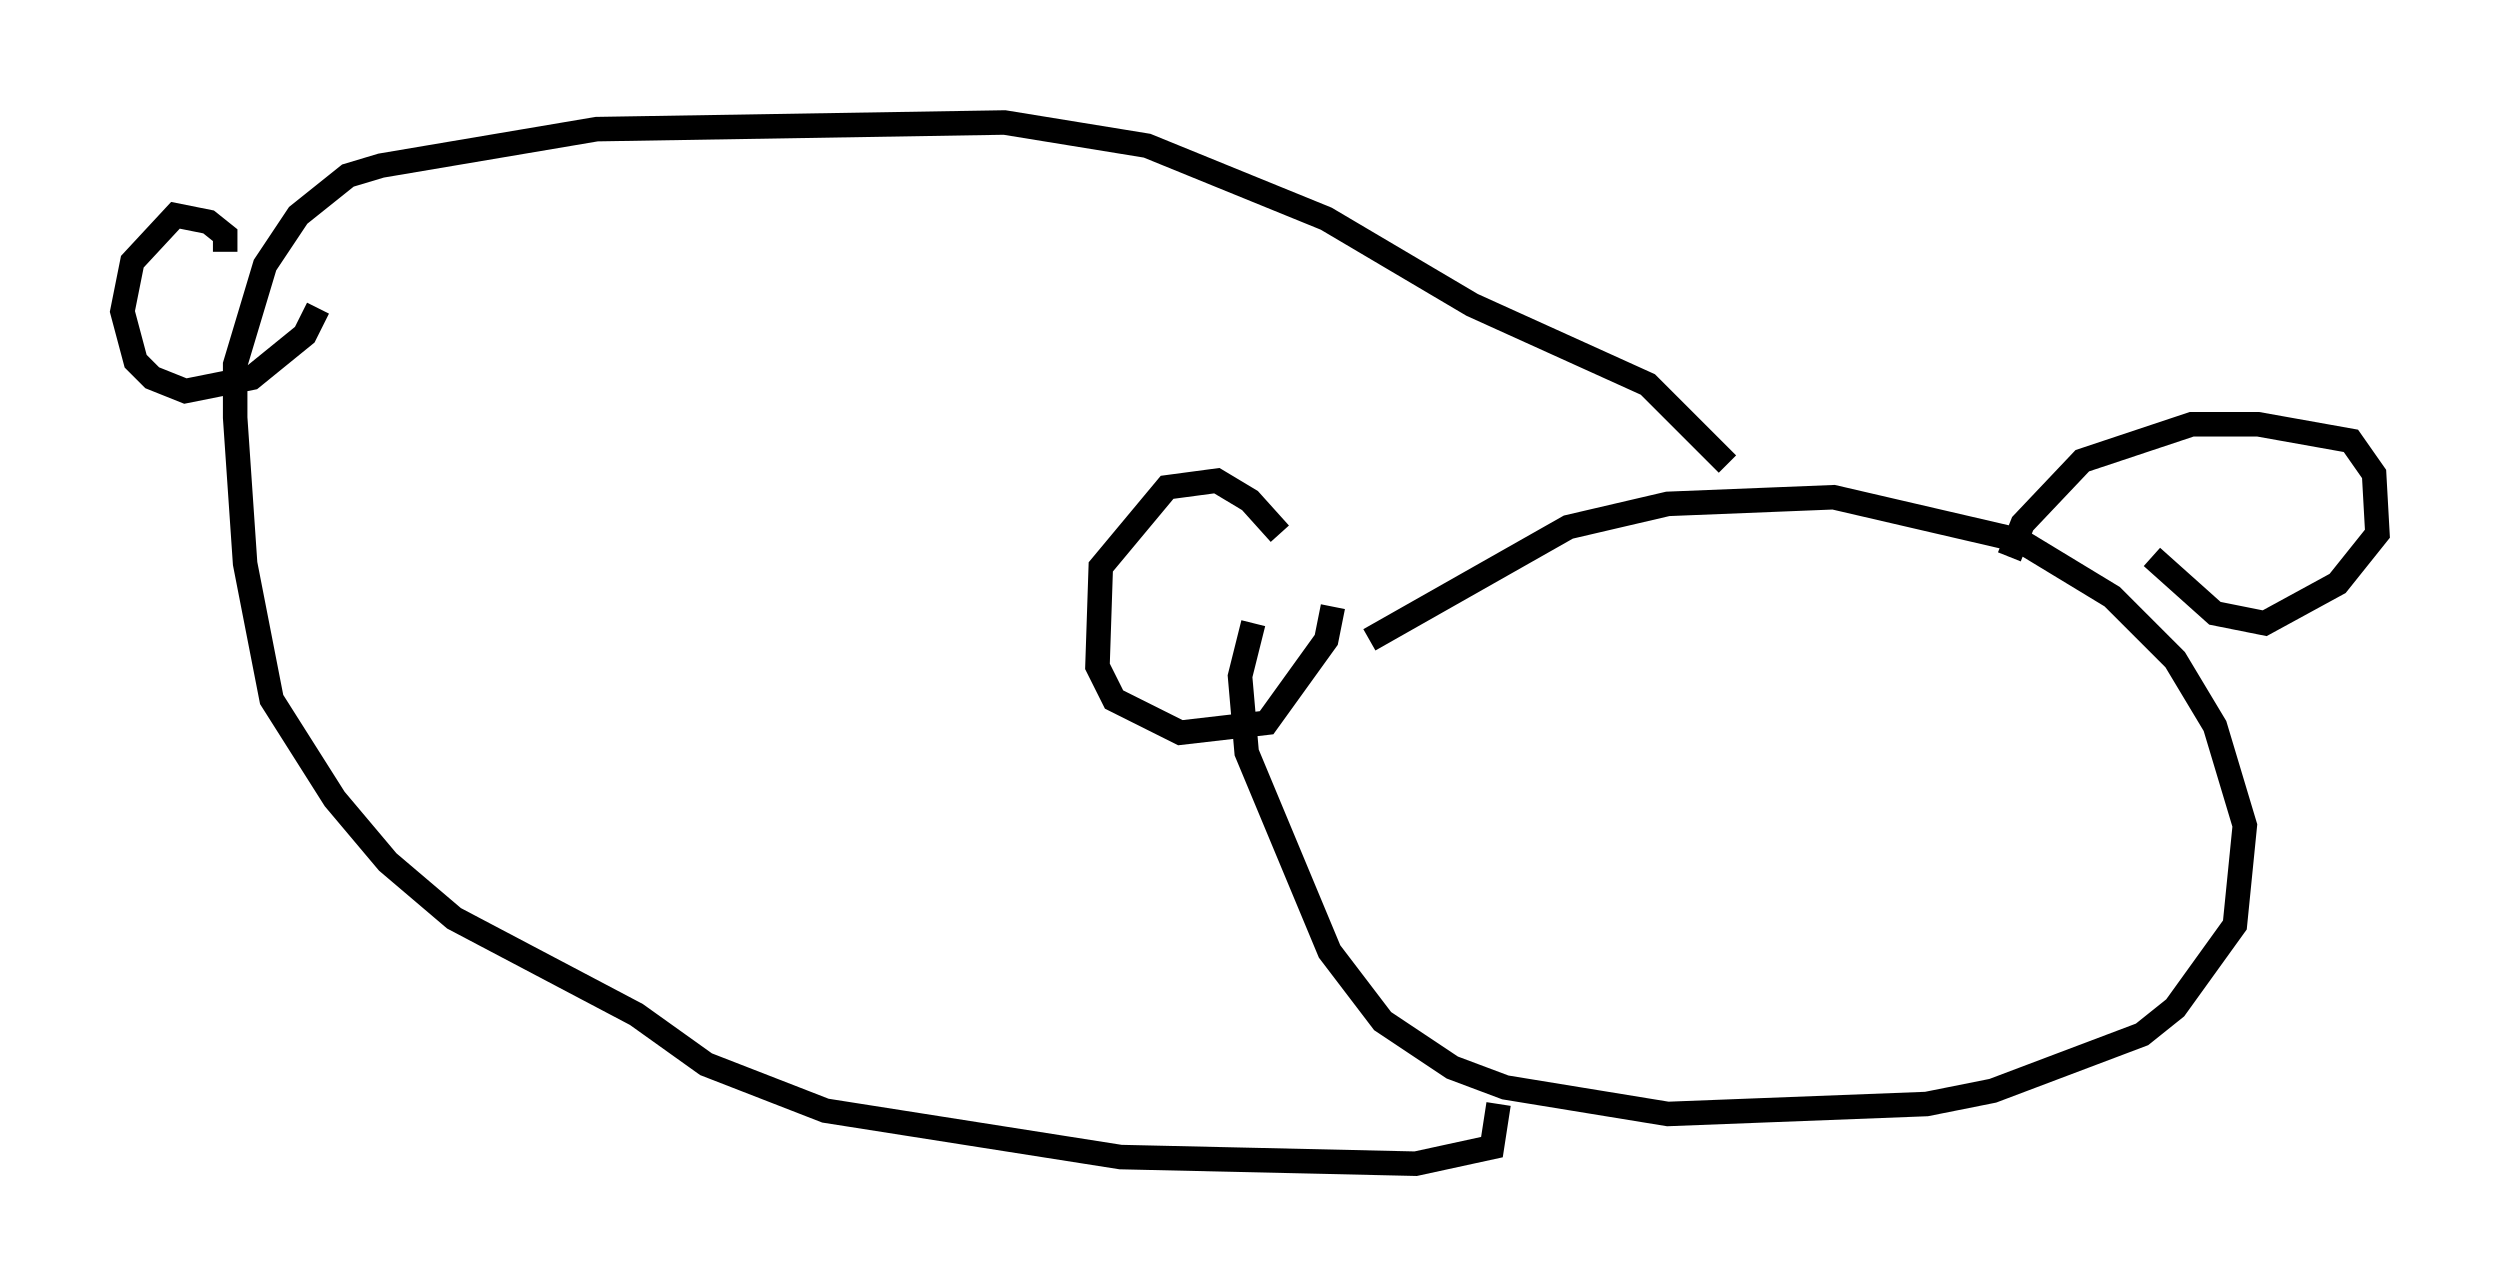 <?xml version="1.0" encoding="utf-8" ?>
<svg baseProfile="full" height="52.489" version="1.1" width="102.015" xmlns="http://www.w3.org/2000/svg" xmlns:ev="http://www.w3.org/2001/xml-events" xmlns:xlink="http://www.w3.org/1999/xlink"><defs /><rect fill="white" height="52.489" width="102.015" x="0" y="0" /><path d="M52.631, 23.132 m-0.406, -1.353 l-1.218, -1.353 -1.353, -0.812 l-2.03, 0.271 -2.706, 3.248 l-0.135, 4.059 0.677, 1.353 l2.706, 1.353 3.518, -0.406 l2.436, -3.383 0.271, -1.353 m1.488, 1.353 l8.119, -4.601 4.059, -0.947 l6.766, -0.271 7.578, 1.759 l3.789, 2.3 2.571, 2.571 l1.624, 2.706 1.218, 4.059 l-0.406, 4.059 -2.436, 3.383 l-1.353, 1.083 -6.089, 2.3 l-2.706, 0.541 -10.555, 0.406 l-6.631, -1.083 -2.165, -0.812 l-2.842, -1.894 -2.165, -2.842 l-3.383, -8.119 -0.271, -3.112 l0.541, -2.165 m30.852, -2.706 l0.541, -1.353 2.436, -2.571 l4.465, -1.488 2.706, 0.0 l3.789, 0.677 0.947, 1.353 l0.135, 2.436 -1.624, 2.03 l-2.977, 1.624 -2.03, -0.406 l-2.571, -2.3 m-17.321, -3.789 l-3.248, -3.248 -7.172, -3.248 l-5.954, -3.518 -7.307, -2.977 l-5.819, -0.947 -16.644, 0.271 l-8.796, 1.488 -1.353, 0.406 l-2.03, 1.624 -1.353, 2.03 l-1.218, 4.059 0.0, 2.165 l0.406, 5.954 1.083, 5.548 l2.571, 4.059 2.165, 2.571 l2.706, 2.3 7.442, 3.924 l2.842, 2.03 4.871, 1.894 l12.043, 1.894 12.043, 0.271 l3.112, -0.677 0.271, -1.759 m-51.962, -34.776 l0.0, -0.677 -0.677, -0.541 l-1.353, -0.271 -1.759, 1.894 l-0.406, 2.03 0.541, 2.03 l0.677, 0.677 1.353, 0.541 l2.706, -0.541 2.165, -1.759 l0.541, -1.083 m8.66, 25.44 " fill="none" stroke="black" stroke-width="1" /></svg>